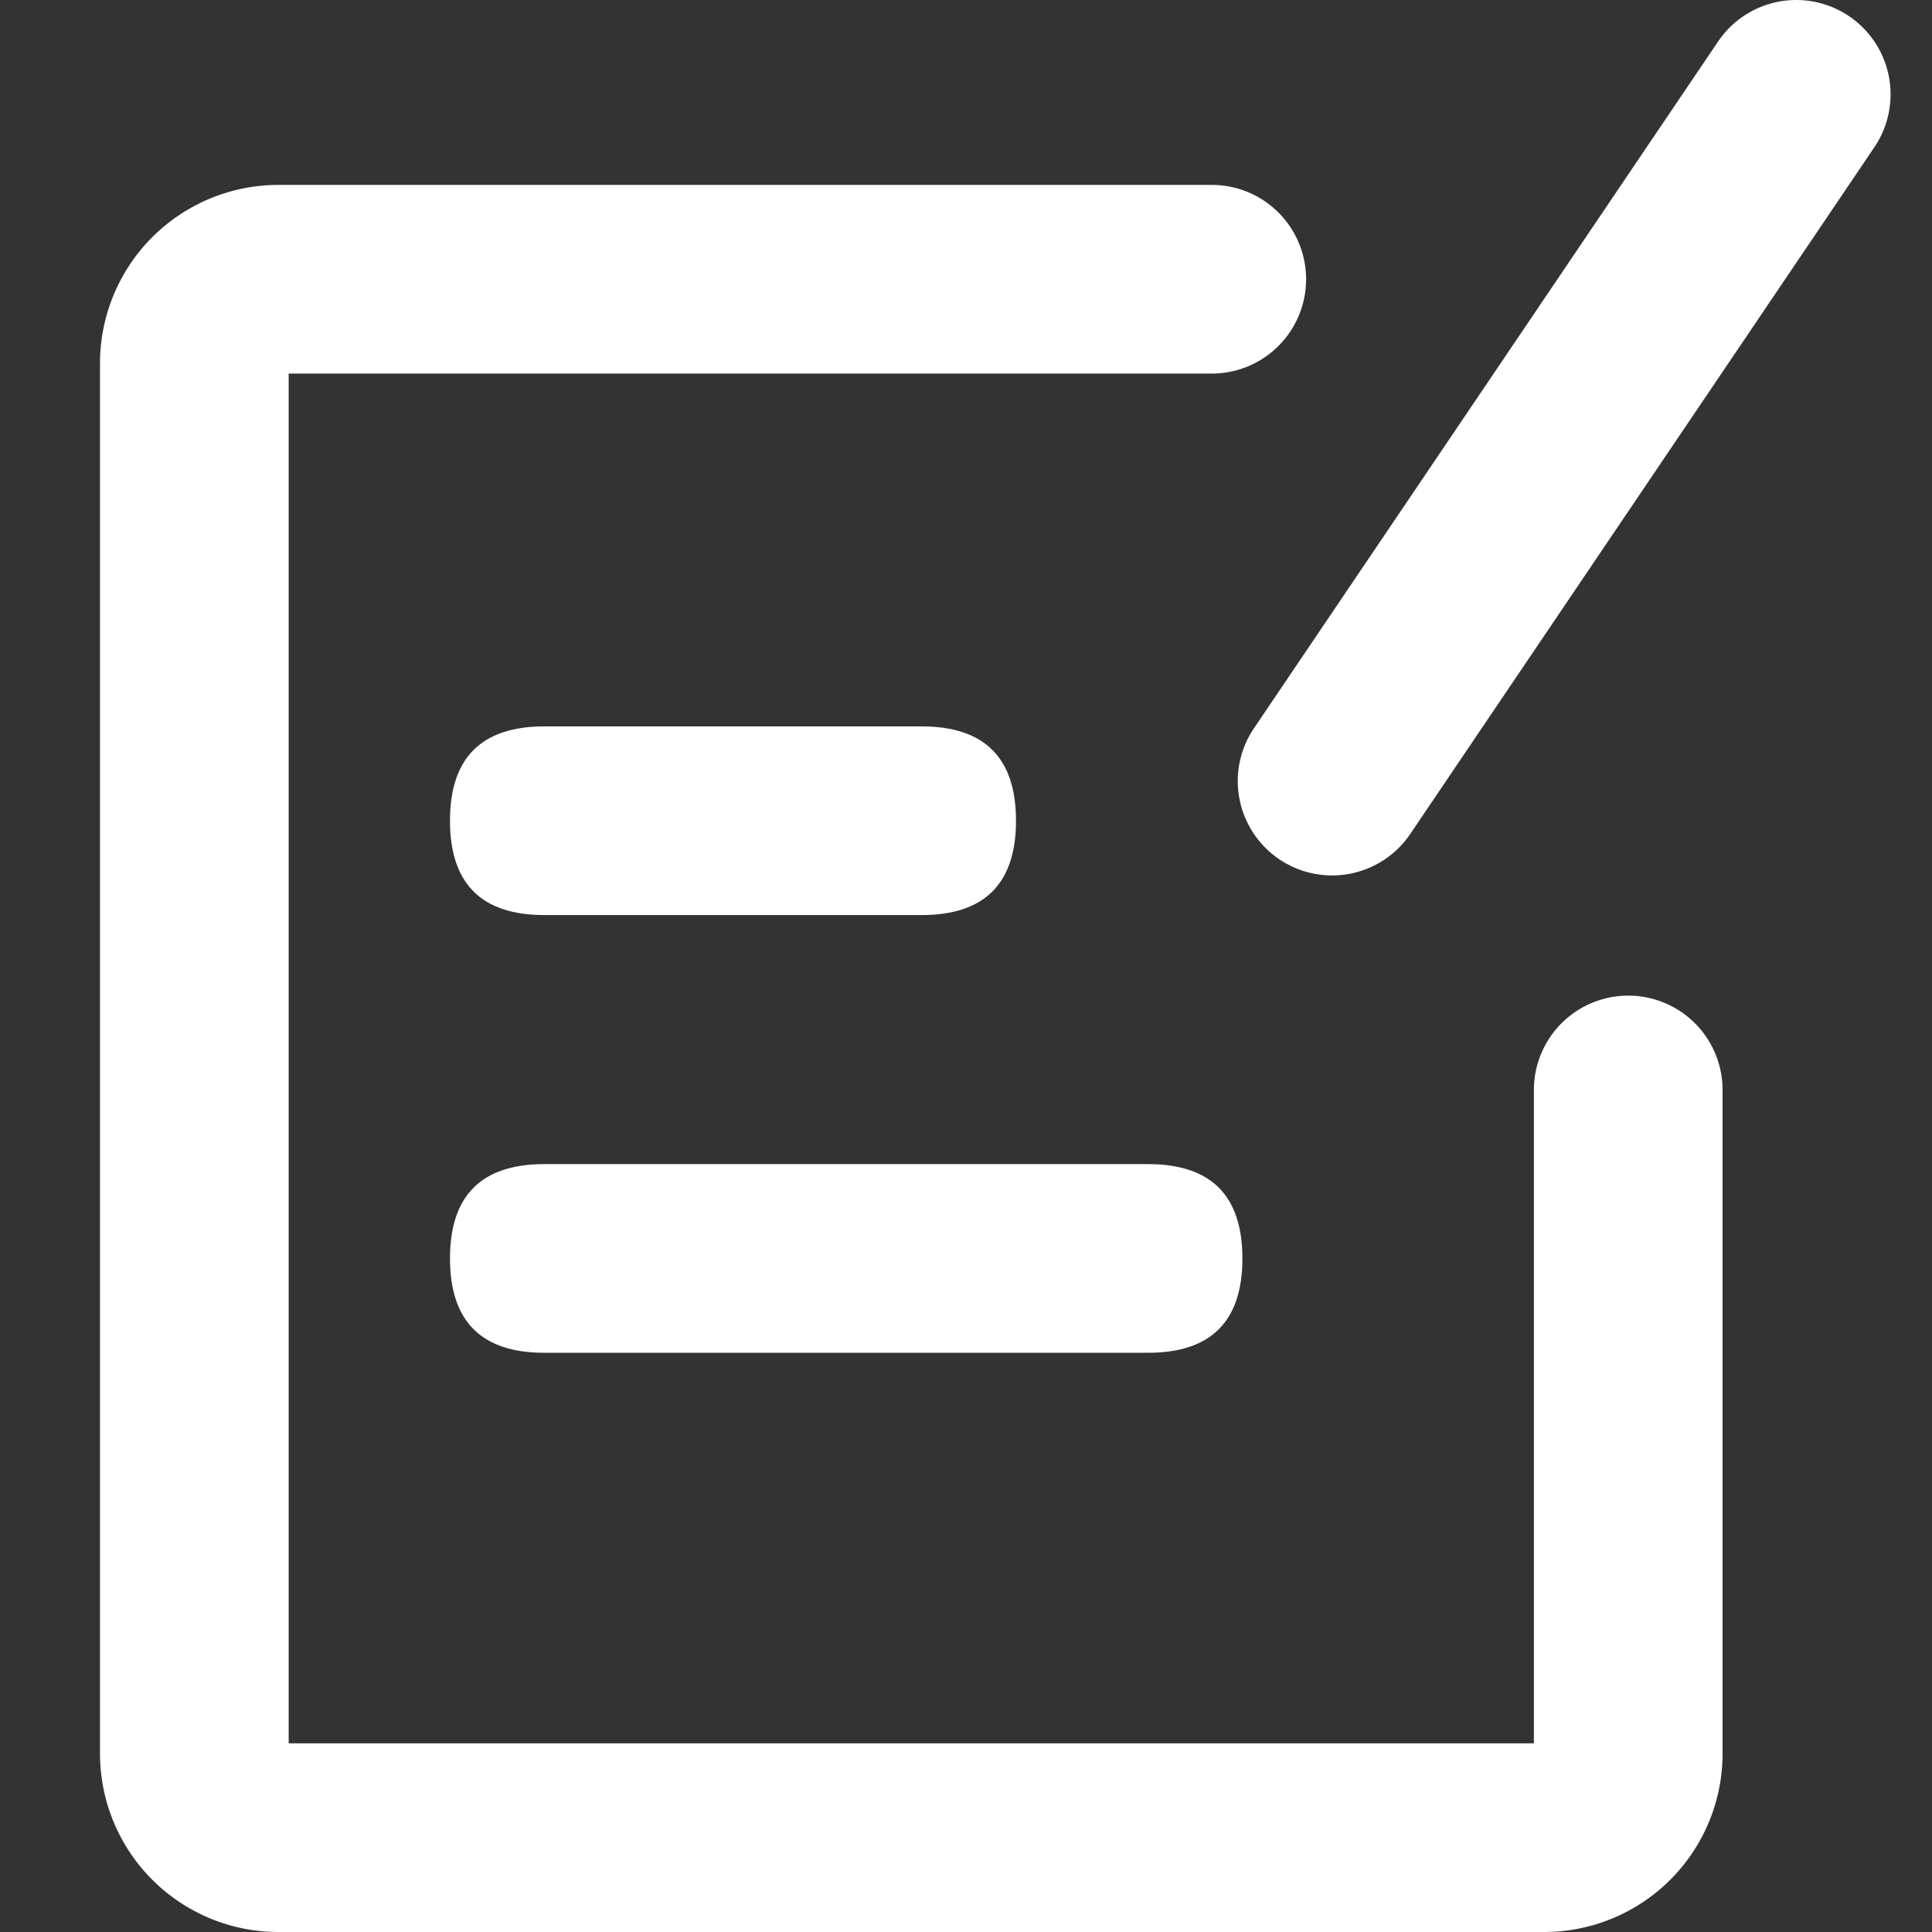 <svg t="1571218405396" class="icon" viewBox="0 0 1024 1024" version="1.1" xmlns="http://www.w3.org/2000/svg" p-id="5100" width="32" height="32">
	<rect x="0" y="0" width="1024" height="1024" fill="#333333" stroke="none"/>
	<path d="M238.501 385.003m50 0l199.999 0q50 0 50 50l0 0q0 50-50 50l-199.999 0q-50 0-50-50l0 0q0-50 50-50Z" p-id="5101" fill="#ffffff">
	</path>
	<path d="M238.501 617.002m50 0l319.998 0q50 0 50 50l0 0q0 50-50 50l-319.998 0q-50 0-50-50l0 0q0-50 50-50Z" p-id="5102" fill="#ffffff">
	</path>
	<path d="M818.518 1024h-670.997A94.58 94.58 0 0 1 53.002 929.52v-736.996A94.58 94.58 0 0 1 147.482 98.005h494.997a50 50 0 0 1 0 99.999H153.002v725.996h659.997V577.482a50 50 0 0 1 99.999 0v351.998a94.58 94.58 0 0 1-94.48 94.52z" p-id="5103" fill="#ffffff">
	</path>
	<path d="M705.999 464.003a50 50 0 0 1-41.38-78l245.999-363.998a50 50 0 1 1 82.85 56l-245.999 363.998A50 50 0 0 1 705.999 464.003z" p-id="5104" fill="#ffffff">
	</path>
</svg>
